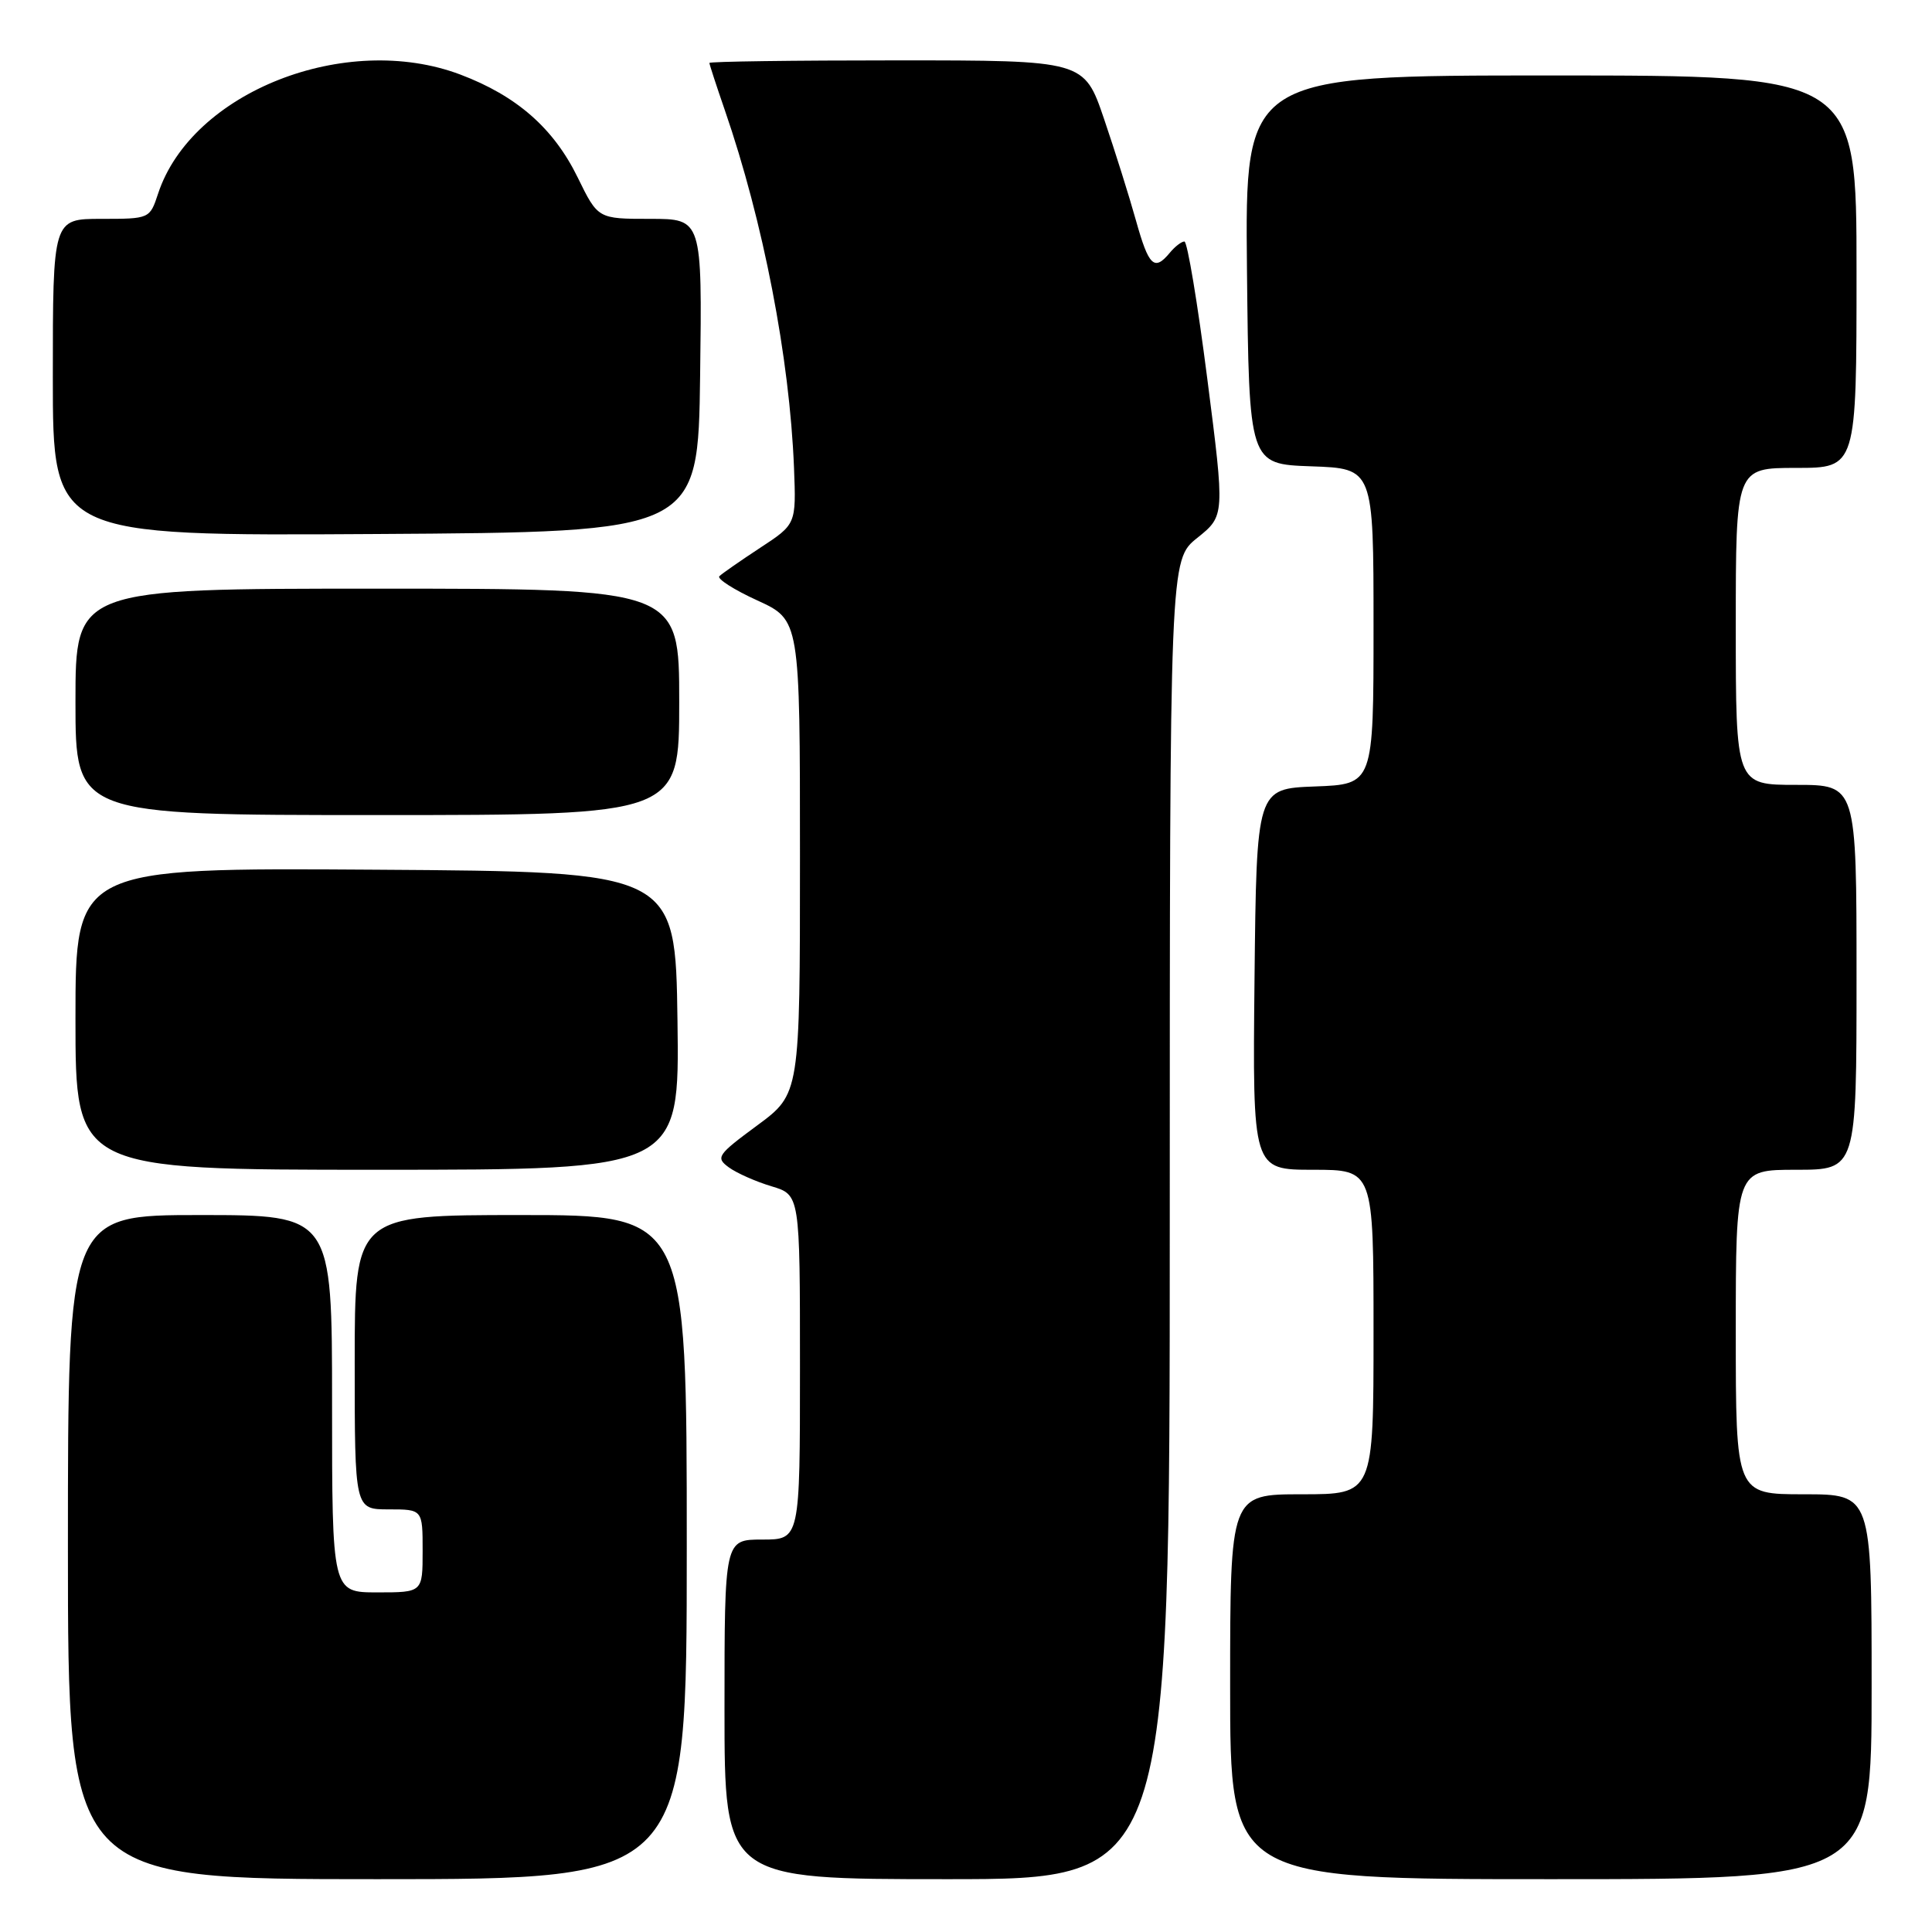 <?xml version="1.0" encoding="UTF-8" standalone="no"?>
<!DOCTYPE svg PUBLIC "-//W3C//DTD SVG 1.1//EN" "http://www.w3.org/Graphics/SVG/1.1/DTD/svg11.dtd" >
<svg xmlns="http://www.w3.org/2000/svg" xmlns:xlink="http://www.w3.org/1999/xlink" version="1.1" viewBox="0 0 256 256">
 <g >
 <path fill="currentColor"
d=" M 91.00 205.00 C 91.00 161.00 91.00 161.00 69.00 161.00 C 47.00 161.00 47.00 161.00 47.00 180.50 C 47.00 200.00 47.00 200.00 51.50 200.00 C 56.00 200.00 56.00 200.00 56.00 205.50 C 56.00 211.00 56.00 211.00 50.00 211.00 C 44.00 211.00 44.00 211.00 44.00 186.00 C 44.00 161.00 44.00 161.00 26.50 161.00 C 9.00 161.00 9.00 161.00 9.00 205.00 C 9.00 249.00 9.00 249.00 50.00 249.00 C 91.00 249.00 91.00 249.00 91.00 205.00 Z  M 155.00 161.60 C 155.00 74.19 155.00 74.19 158.65 71.27 C 162.30 68.34 162.30 68.34 159.97 50.17 C 158.69 40.18 157.33 32.00 156.94 32.00 C 156.56 32.00 155.68 32.67 155.00 33.50 C 152.95 35.97 152.22 35.28 150.53 29.25 C 149.65 26.09 147.74 20.01 146.29 15.75 C 143.65 8.00 143.65 8.00 118.83 8.00 C 105.17 8.00 94.00 8.15 94.00 8.34 C 94.00 8.53 94.92 11.34 96.04 14.59 C 101.14 29.36 104.63 47.43 105.21 61.98 C 105.50 69.46 105.50 69.46 100.72 72.59 C 98.09 74.32 95.66 76.01 95.32 76.35 C 94.98 76.69 97.24 78.14 100.35 79.56 C 106.00 82.15 106.00 82.15 106.00 113.54 C 106.00 144.94 106.00 144.94 100.34 149.12 C 95.04 153.03 94.80 153.38 96.57 154.68 C 97.61 155.44 100.16 156.57 102.23 157.19 C 106.00 158.32 106.00 158.32 106.00 181.16 C 106.00 204.00 106.00 204.00 101.00 204.00 C 96.00 204.00 96.00 204.00 96.00 226.50 C 96.00 249.00 96.00 249.00 125.50 249.00 C 155.00 249.00 155.00 249.00 155.00 161.60 Z  M 248.00 223.50 C 248.00 198.00 248.00 198.00 239.00 198.00 C 230.00 198.00 230.00 198.00 230.00 176.50 C 230.00 155.00 230.00 155.00 238.00 155.00 C 246.00 155.00 246.00 155.00 246.00 129.50 C 246.00 104.00 246.00 104.00 238.00 104.00 C 230.00 104.00 230.00 104.00 230.00 83.00 C 230.00 62.00 230.00 62.00 238.00 62.00 C 246.00 62.00 246.00 62.00 246.00 36.00 C 246.00 10.00 246.00 10.00 205.48 10.00 C 164.97 10.00 164.97 10.00 165.23 35.75 C 165.50 61.50 165.50 61.50 173.75 61.79 C 182.00 62.08 182.00 62.08 182.00 83.00 C 182.00 103.92 182.00 103.92 174.25 104.21 C 166.50 104.50 166.50 104.50 166.23 129.75 C 165.97 155.00 165.97 155.00 173.98 155.00 C 182.00 155.00 182.00 155.00 182.00 176.50 C 182.00 198.00 182.00 198.00 172.50 198.00 C 163.00 198.00 163.00 198.00 163.00 223.50 C 163.00 249.00 163.00 249.00 205.50 249.00 C 248.00 249.00 248.00 249.00 248.00 223.50 Z  M 89.77 135.25 C 89.50 115.50 89.50 115.50 49.75 115.24 C 10.00 114.98 10.00 114.98 10.00 134.99 C 10.00 155.00 10.00 155.00 50.02 155.00 C 90.04 155.00 90.04 155.00 89.77 135.25 Z  M 90.00 93.00 C 90.00 78.00 90.00 78.00 50.00 78.00 C 10.00 78.00 10.00 78.00 10.00 93.00 C 10.00 108.00 10.00 108.00 50.00 108.00 C 90.00 108.00 90.00 108.00 90.00 93.00 Z  M 92.77 49.75 C 93.04 29.00 93.04 29.00 86.14 29.00 C 79.23 29.00 79.23 29.00 76.55 23.52 C 73.36 16.99 68.48 12.71 61.00 9.88 C 45.82 4.15 25.39 12.19 20.95 25.65 C 19.85 28.99 19.82 29.00 13.42 29.00 C 7.00 29.00 7.00 29.00 7.00 50.01 C 7.00 71.02 7.00 71.02 49.75 70.76 C 92.50 70.50 92.50 70.50 92.77 49.75 Z "/>
</g>
</svg>